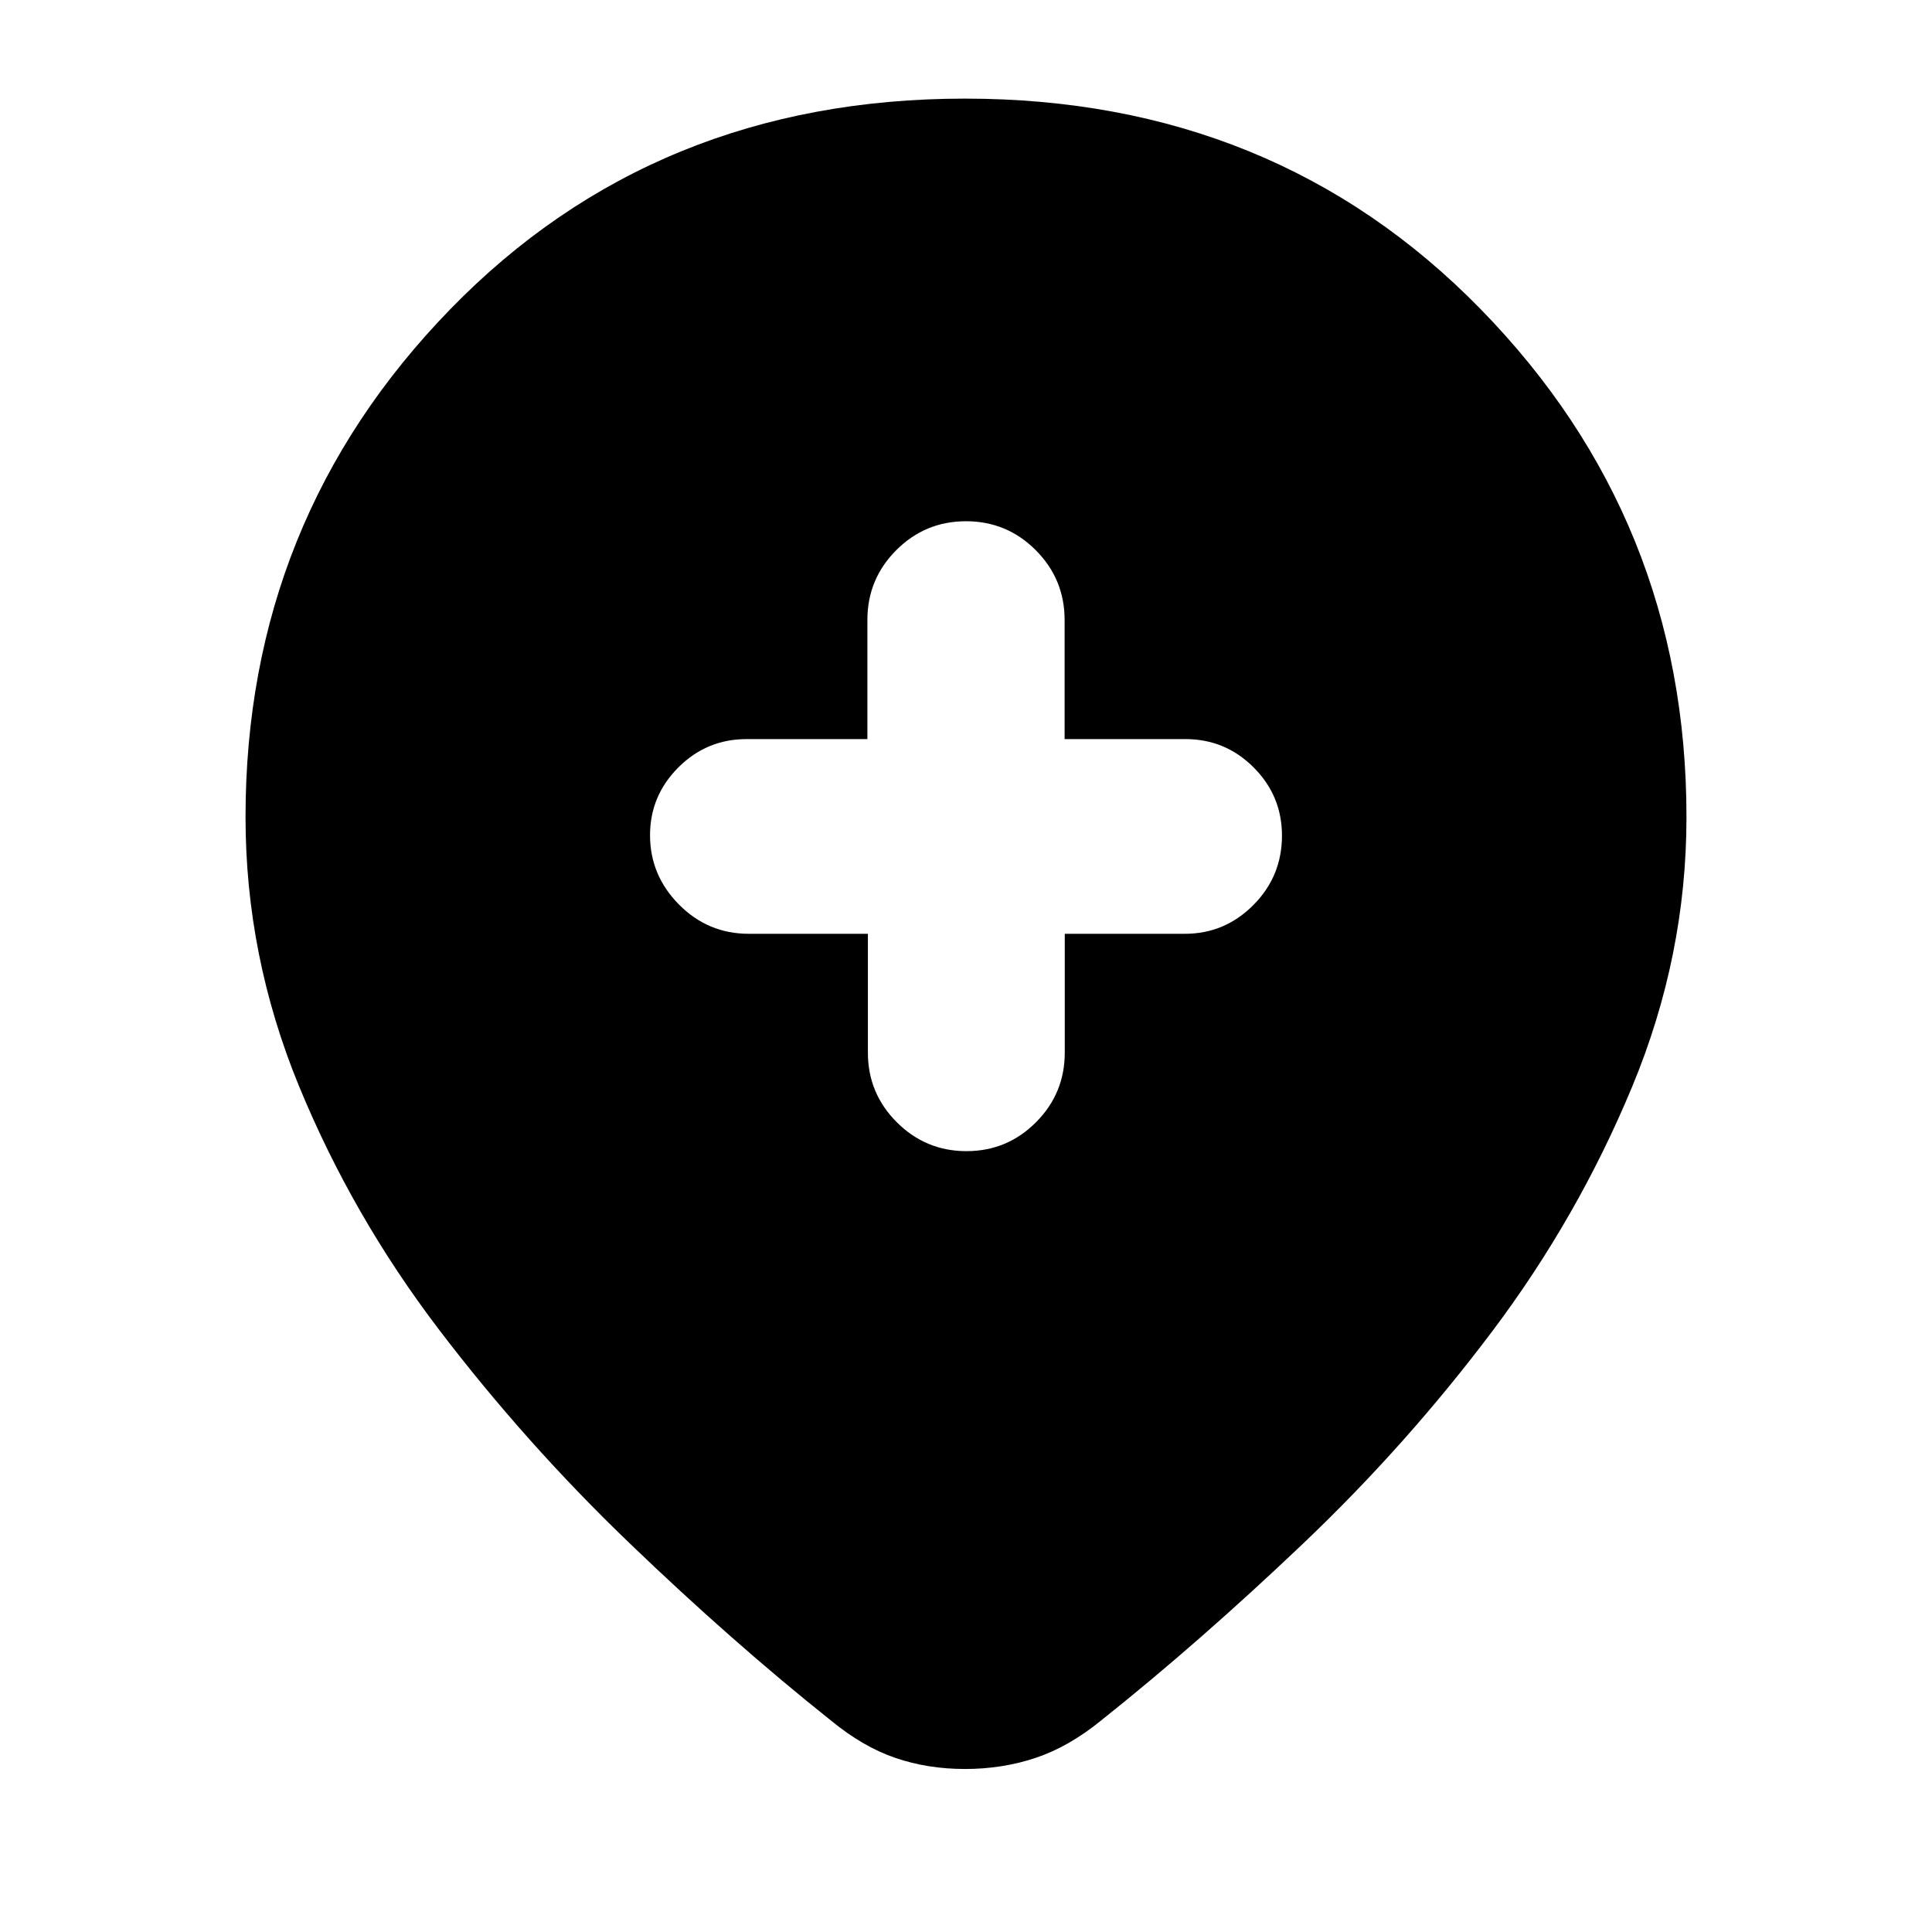 <svg xmlns="http://www.w3.org/2000/svg" height="20" viewBox="0 -960 960 960" width="20"><path d="M431.25-496v59q0 20.3 14.38 34.65Q460-388 480.23-388q20.24 0 34.54-14.35 14.31-14.35 14.31-34.65v-59h59.69q19.8 0 34.02-14.29Q637-524.58 637-544.79q0-19.78-14.06-33.87-14.07-14.09-33.94-14.09h-60v-59.17q0-20.33-14.35-34.71Q500.3-701 480-701q-20.3 0-34.65 14.37Q431-672.25 431-651.92v59.17h-60q-19.87 0-33.94 14.09Q323-564.56 323-544.98q0 19.88 14.37 34.43Q351.75-496 372.08-496h59.17Zm48.26 415q-18.51 0-34.6-5.5T413-105q-49-39-100.5-88.5t-94.5-106q-43-56.5-69.5-121T122-554q0-147.72 101.75-252.36Q325.51-911 479.5-911t256.25 104.64Q838-701.72 838-554q0 69-27 134t-69.5 121.5Q699-242 647.5-193T547-105q-15.96 13-32.47 18.5-16.51 5.5-35.02 5.5Z"/></svg>